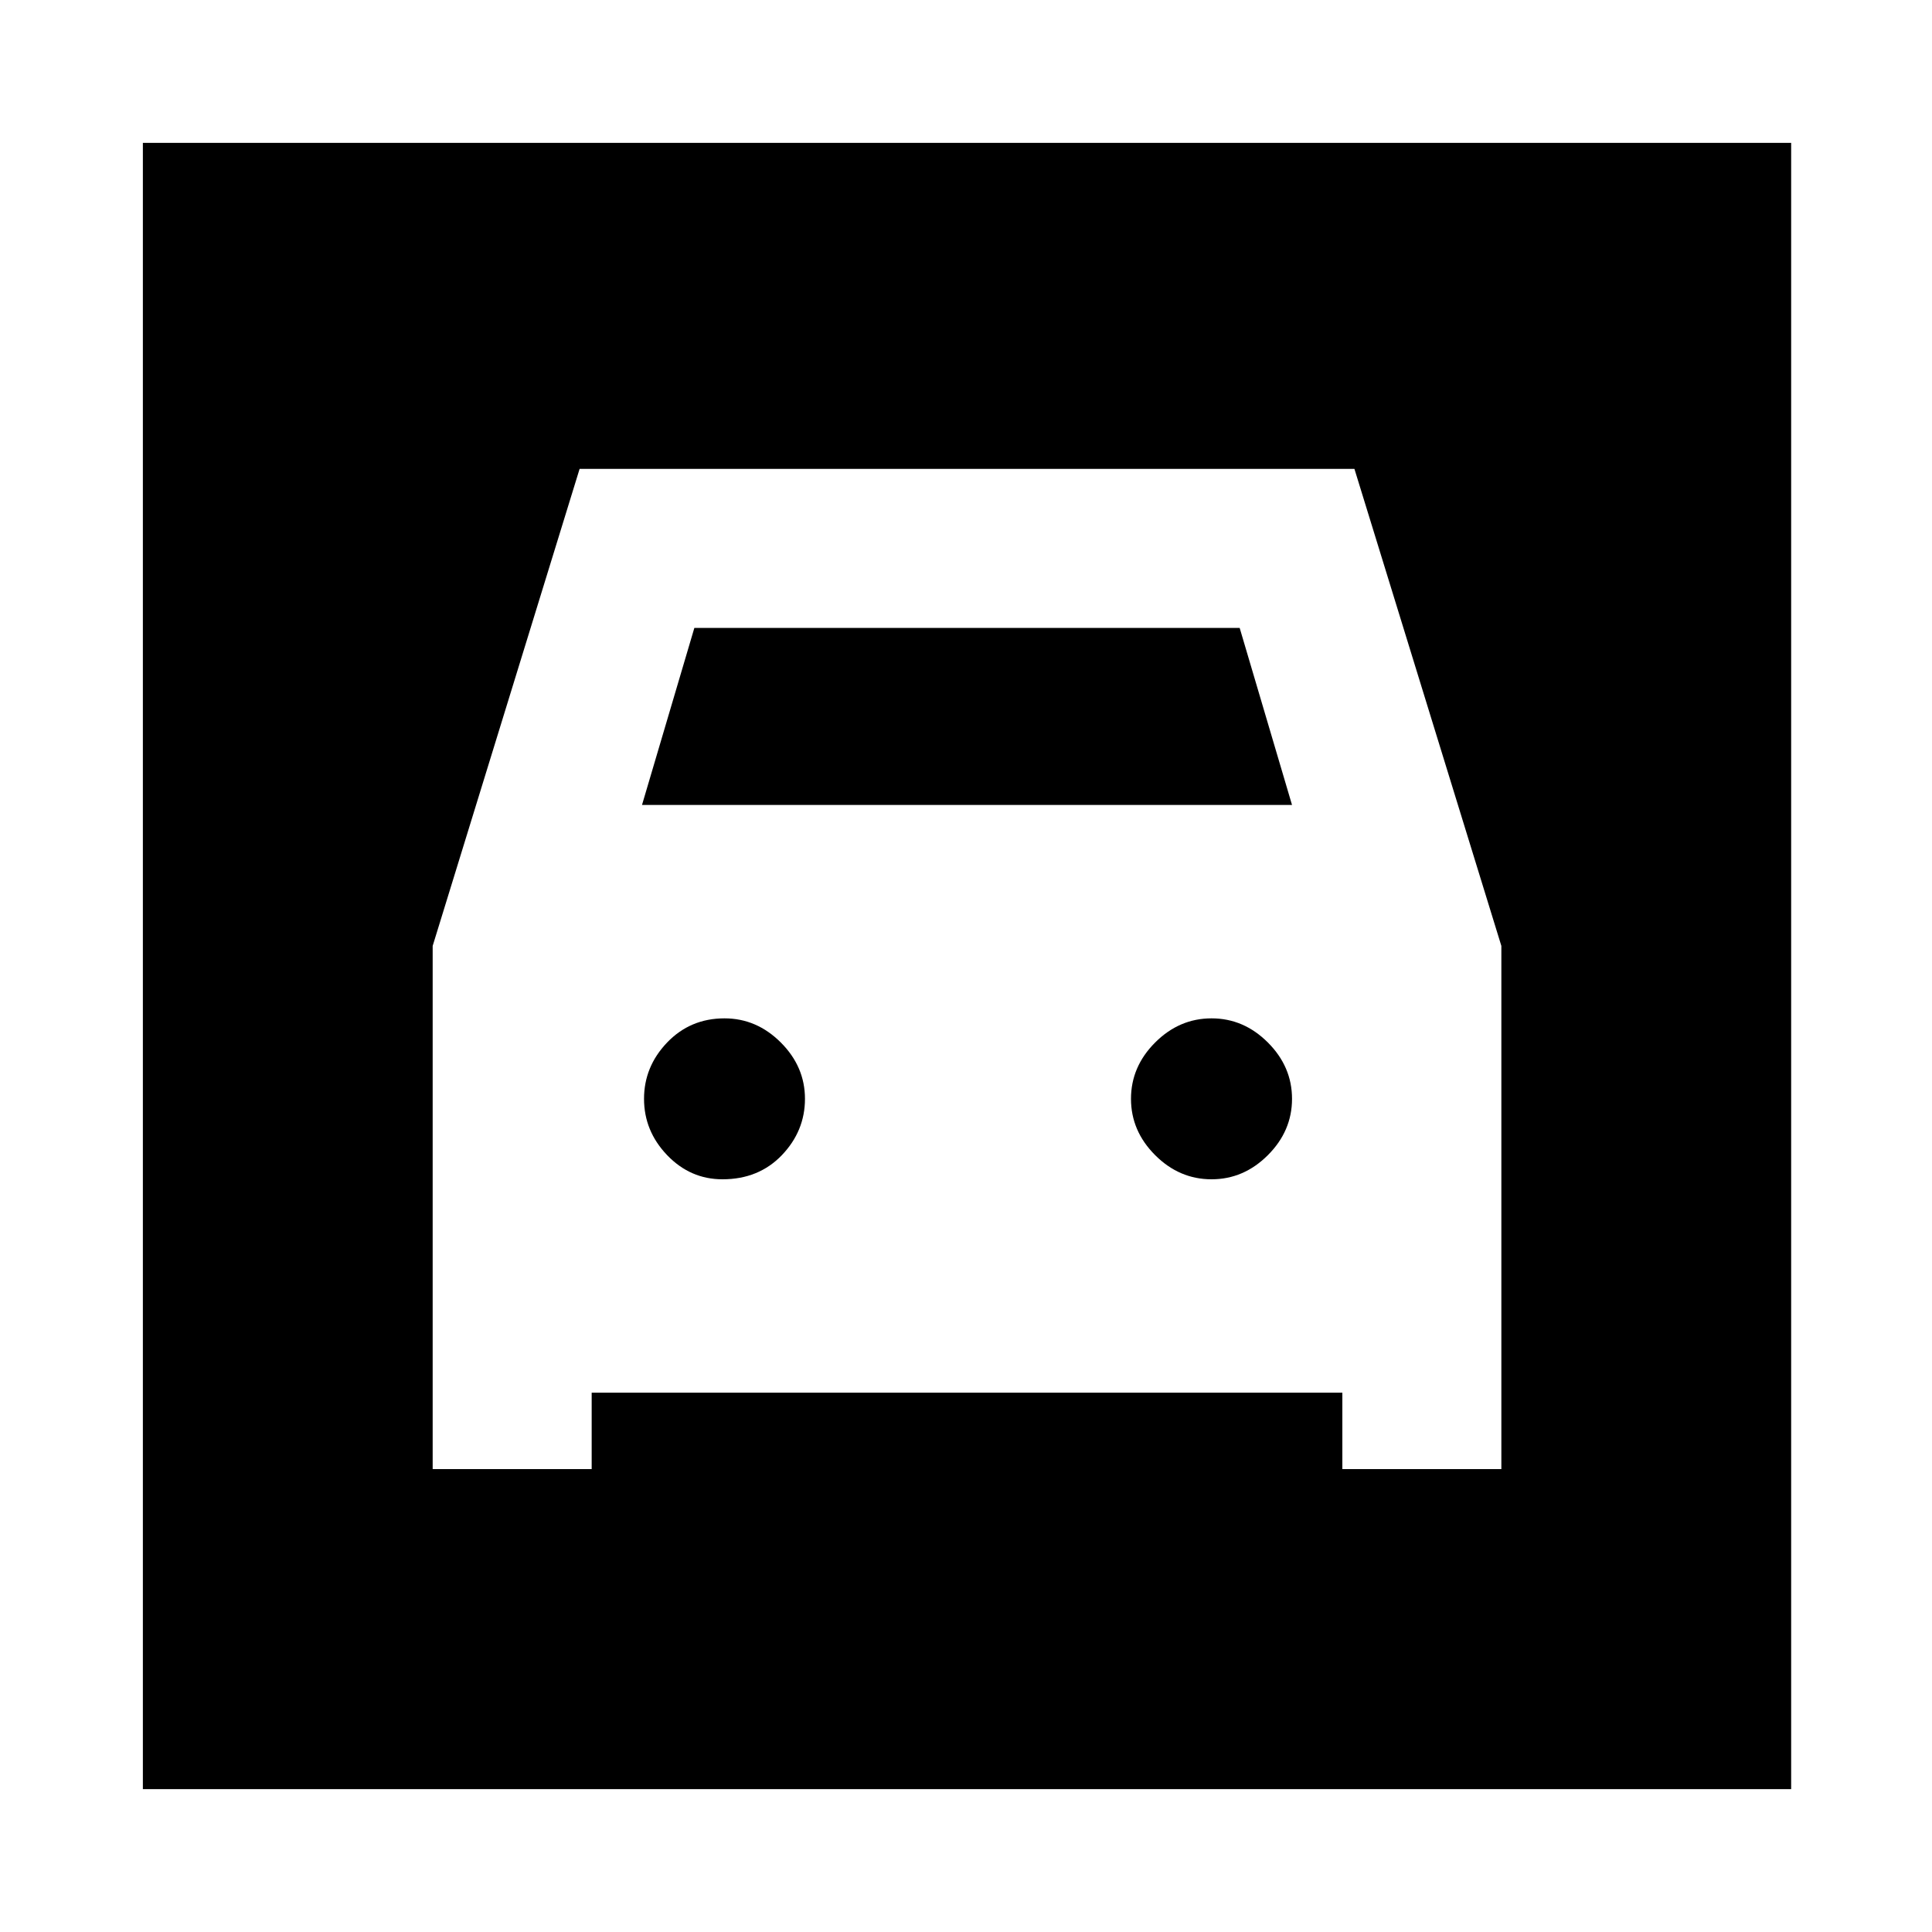 <svg xmlns="http://www.w3.org/2000/svg" height="20" width="20"><path d="M1.479 18.521V1.479H18.542V18.521ZM7.479 12.208Q7.146 12.208 6.906 11.958Q6.667 11.708 6.667 11.375Q6.667 11.042 6.906 10.792Q7.146 10.542 7.5 10.542Q7.833 10.542 8.083 10.792Q8.333 11.042 8.333 11.375Q8.333 11.708 8.094 11.958Q7.854 12.208 7.479 12.208ZM12.542 12.208Q12.208 12.208 11.958 11.958Q11.708 11.708 11.708 11.375Q11.708 11.042 11.958 10.792Q12.208 10.542 12.542 10.542Q12.875 10.542 13.125 10.792Q13.375 11.042 13.375 11.375Q13.375 11.708 13.125 11.958Q12.875 12.208 12.542 12.208ZM4.479 15.208H6.125V14.417H13.896V15.208H15.542V9.792L14.021 4.854H6L4.479 9.792ZM6.646 8.333 7.188 6.5H12.833L13.375 8.333Z"/></svg>